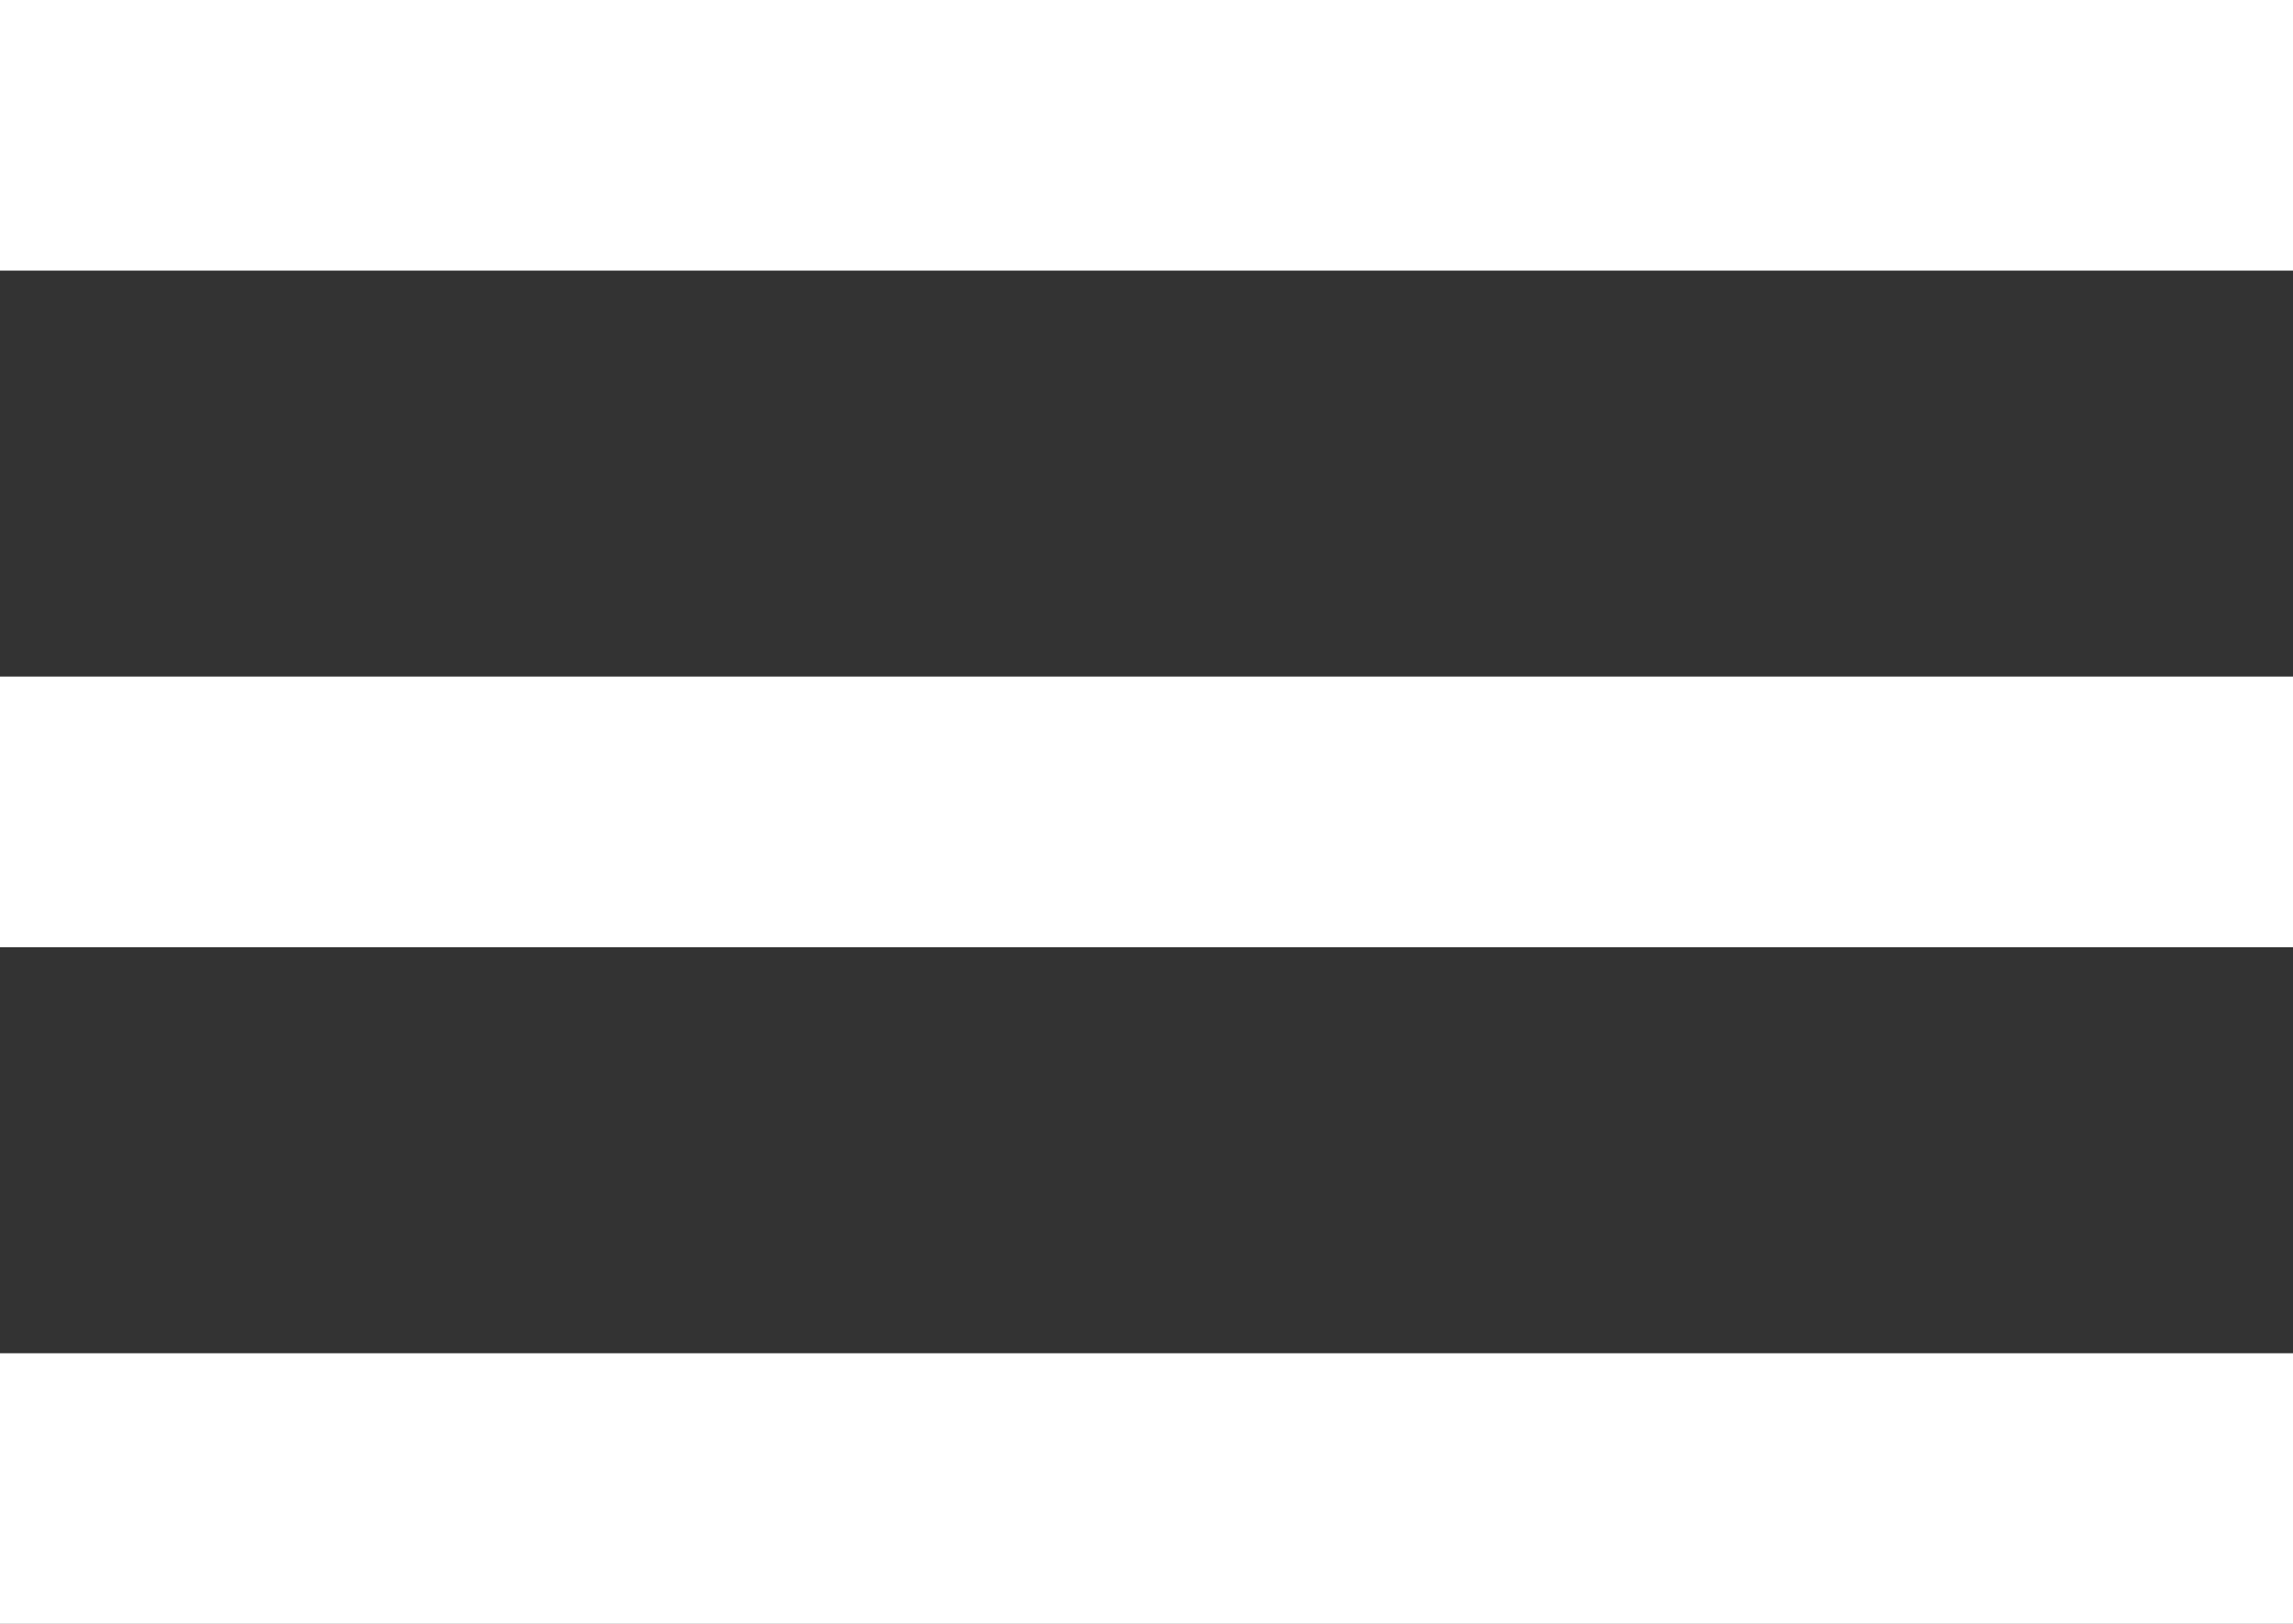 <svg xmlns="http://www.w3.org/2000/svg" width="24" height="17" viewBox="0 0 24 17">
  <rect x="0" y="0" width="24" height="17" fill="#333333" stroke="none"/>
  <defs>
    <style>
      .cls-1 {
        fill: #fff;
      }
    </style>
  </defs>
  <path id="menu" class="cls-1" d="M4.5,26h24V23.167H4.5Zm0-7.083h24V16.083H4.5ZM4.5,9v2.833h24V9Z" transform="translate(-4.5 -9)"/>
</svg>
